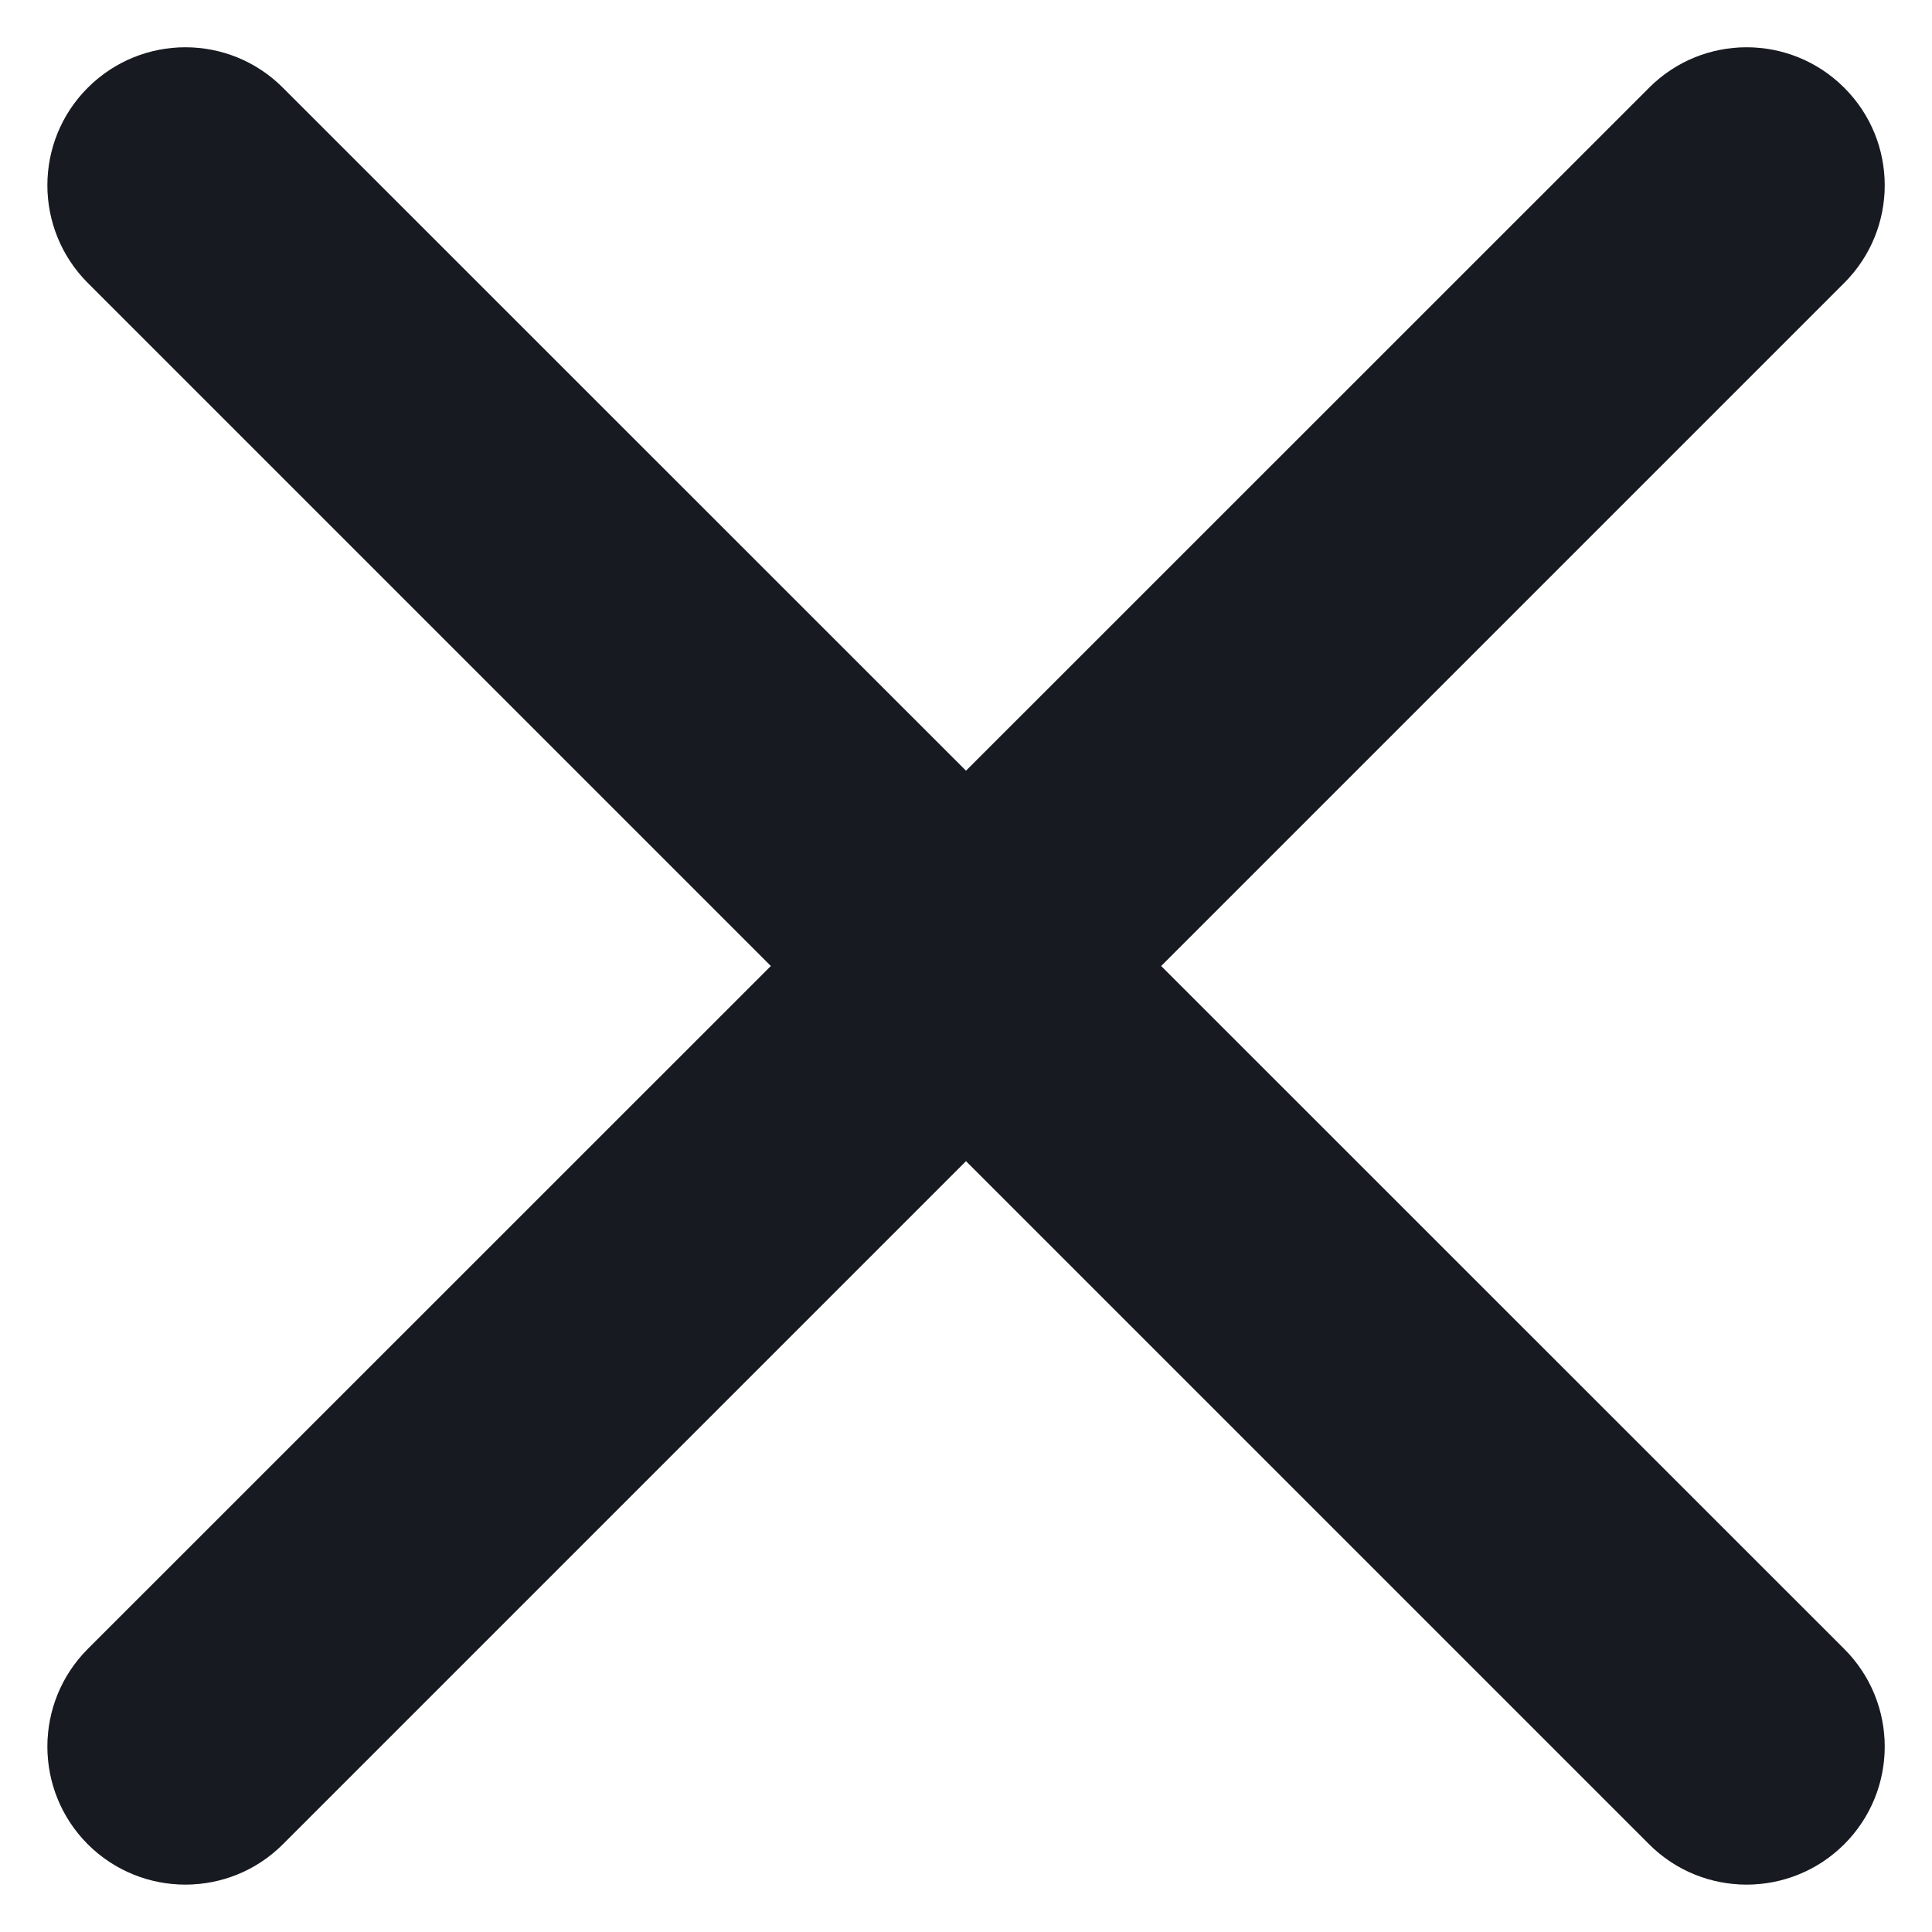 <svg class="my-auto" width="14" height="14" viewBox="0 0 14 14" fill="none" xmlns="http://www.w3.org/2000/svg">
    <path fill-rule="evenodd" clip-rule="evenodd" d="M13.364 2.05C13.755 1.659 13.755 1.026 13.364 0.636C12.973 0.245 12.34 0.245 11.95 0.636L7 5.585L2.05 0.636C1.66 0.245 1.027 0.245 0.636 0.636C0.246 1.026 0.246 1.659 0.636 2.05L5.586 7L0.636 11.949C0.246 12.34 0.246 12.973 0.636 13.364C1.027 13.754 1.66 13.754 2.05 13.364L7 8.414L11.95 13.364C12.34 13.754 12.973 13.754 13.364 13.364C13.755 12.973 13.755 12.34 13.364 11.949L8.414 7L13.364 2.05Z" fill="#1D2229"/>
    <path fill-rule="evenodd" clip-rule="evenodd" d="M13.364 2.05C13.755 1.659 13.755 1.026 13.364 0.636C12.973 0.245 12.34 0.245 11.95 0.636L7 5.585L2.05 0.636C1.66 0.245 1.027 0.245 0.636 0.636C0.246 1.026 0.246 1.659 0.636 2.05L5.586 7L0.636 11.949C0.246 12.34 0.246 12.973 0.636 13.364C1.027 13.754 1.66 13.754 2.05 13.364L7 8.414L11.95 13.364C12.34 13.754 12.973 13.754 13.364 13.364C13.755 12.973 13.755 12.34 13.364 11.949L8.414 7L13.364 2.05Z" fill="black" fill-opacity="0.2"/>
</svg>
